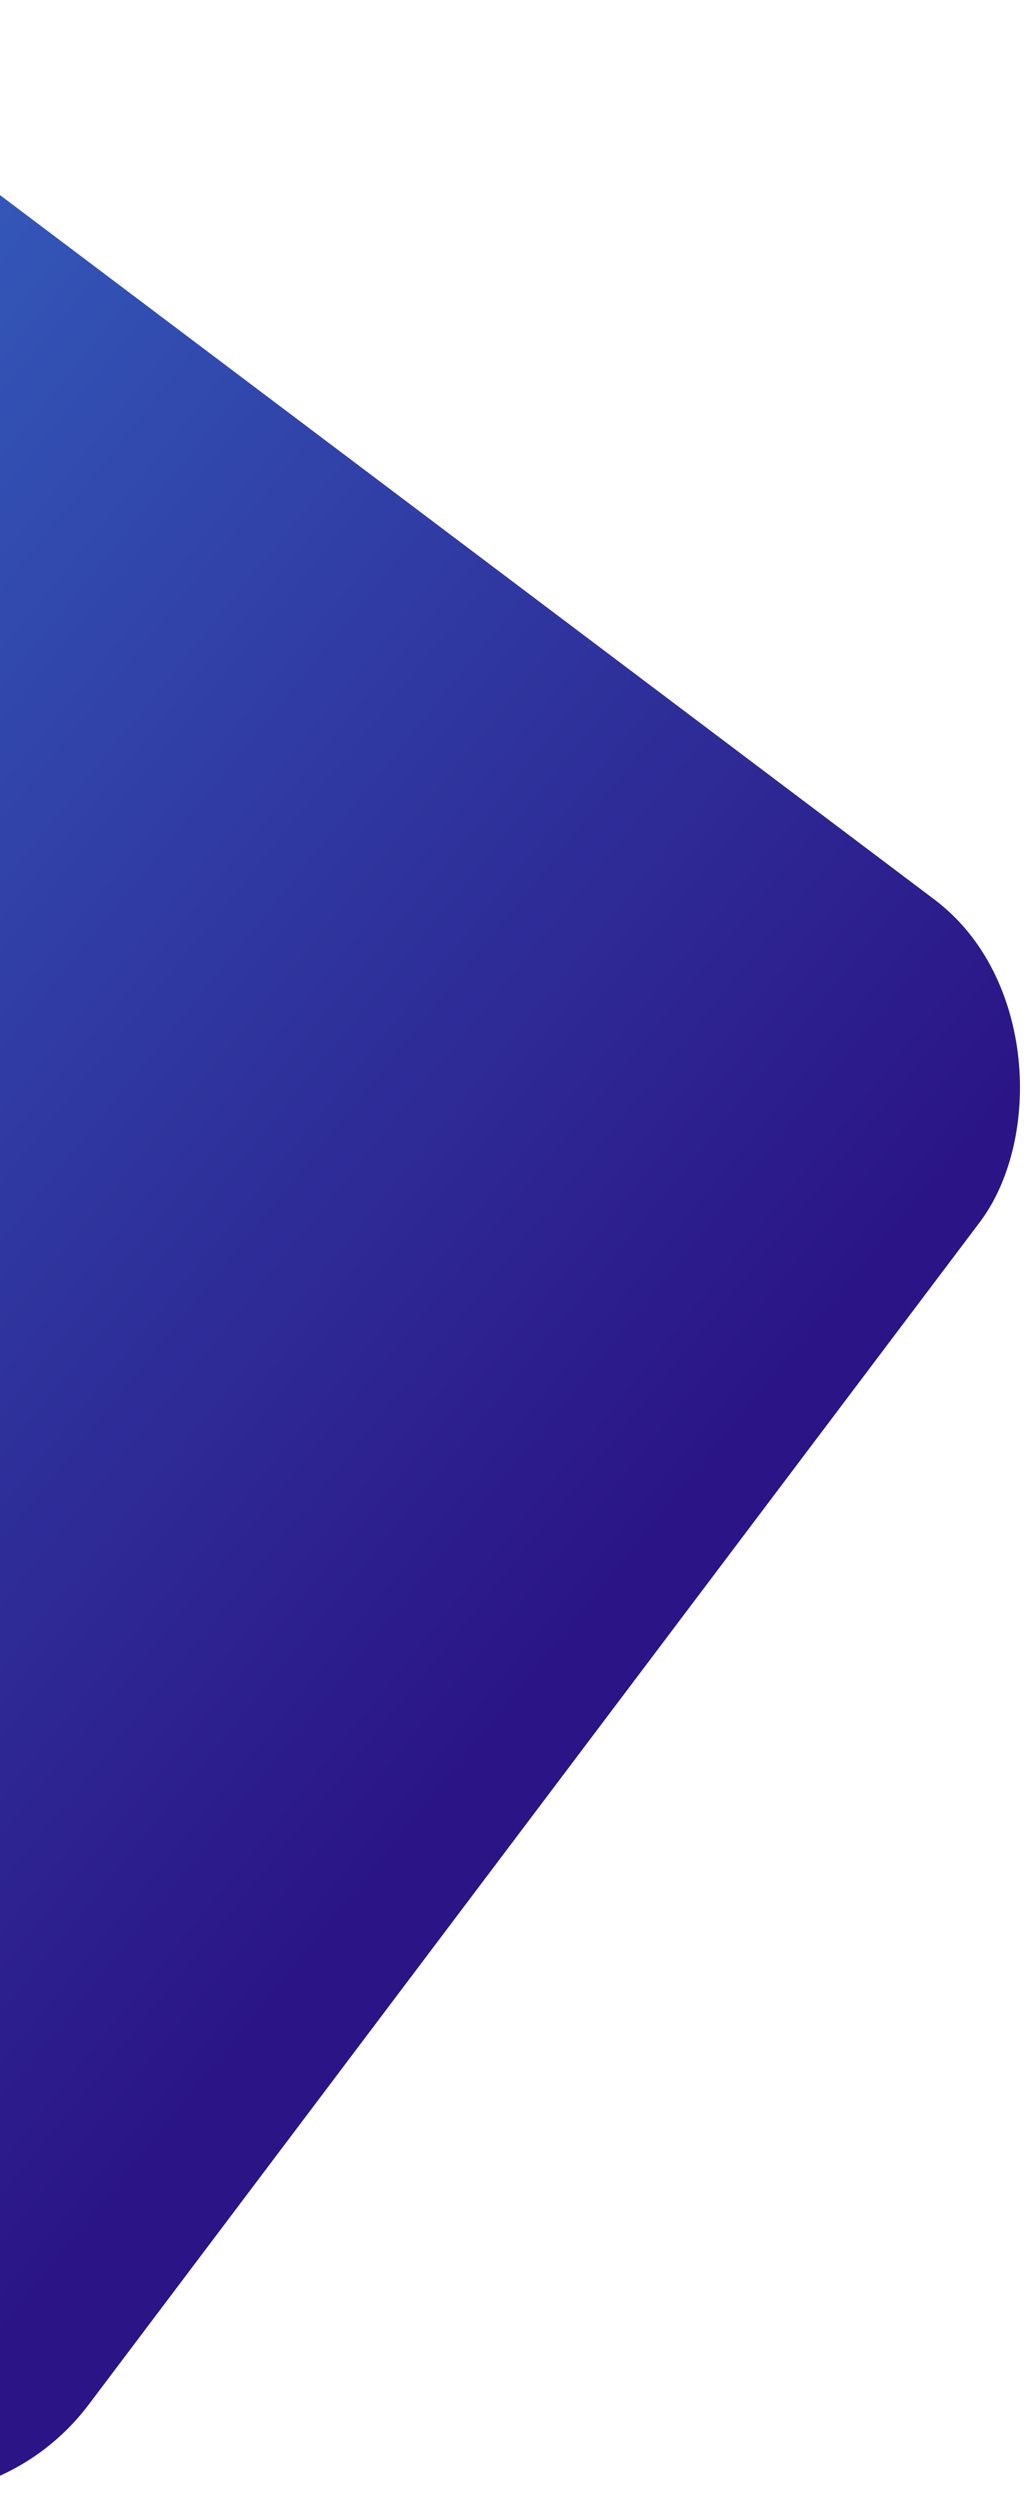 <svg width="179" height="434" viewBox="0 0 179 434" fill="none" xmlns="http://www.w3.org/2000/svg">
<rect x="-66.155" y="-16" width="326" height="337" rx="40" transform="rotate(37.007 -66.155 -16)" fill="url(#paint0_linear)"/>
<defs>
<linearGradient id="paint0_linear" x1="-37.048" y1="40.167" x2="253.057" y2="50.482" gradientUnits="userSpaceOnUse">
<stop stop-color="#3565C3"/>
<stop offset="1" stop-color="#2B1485"/>
</linearGradient>
</defs>
</svg>
